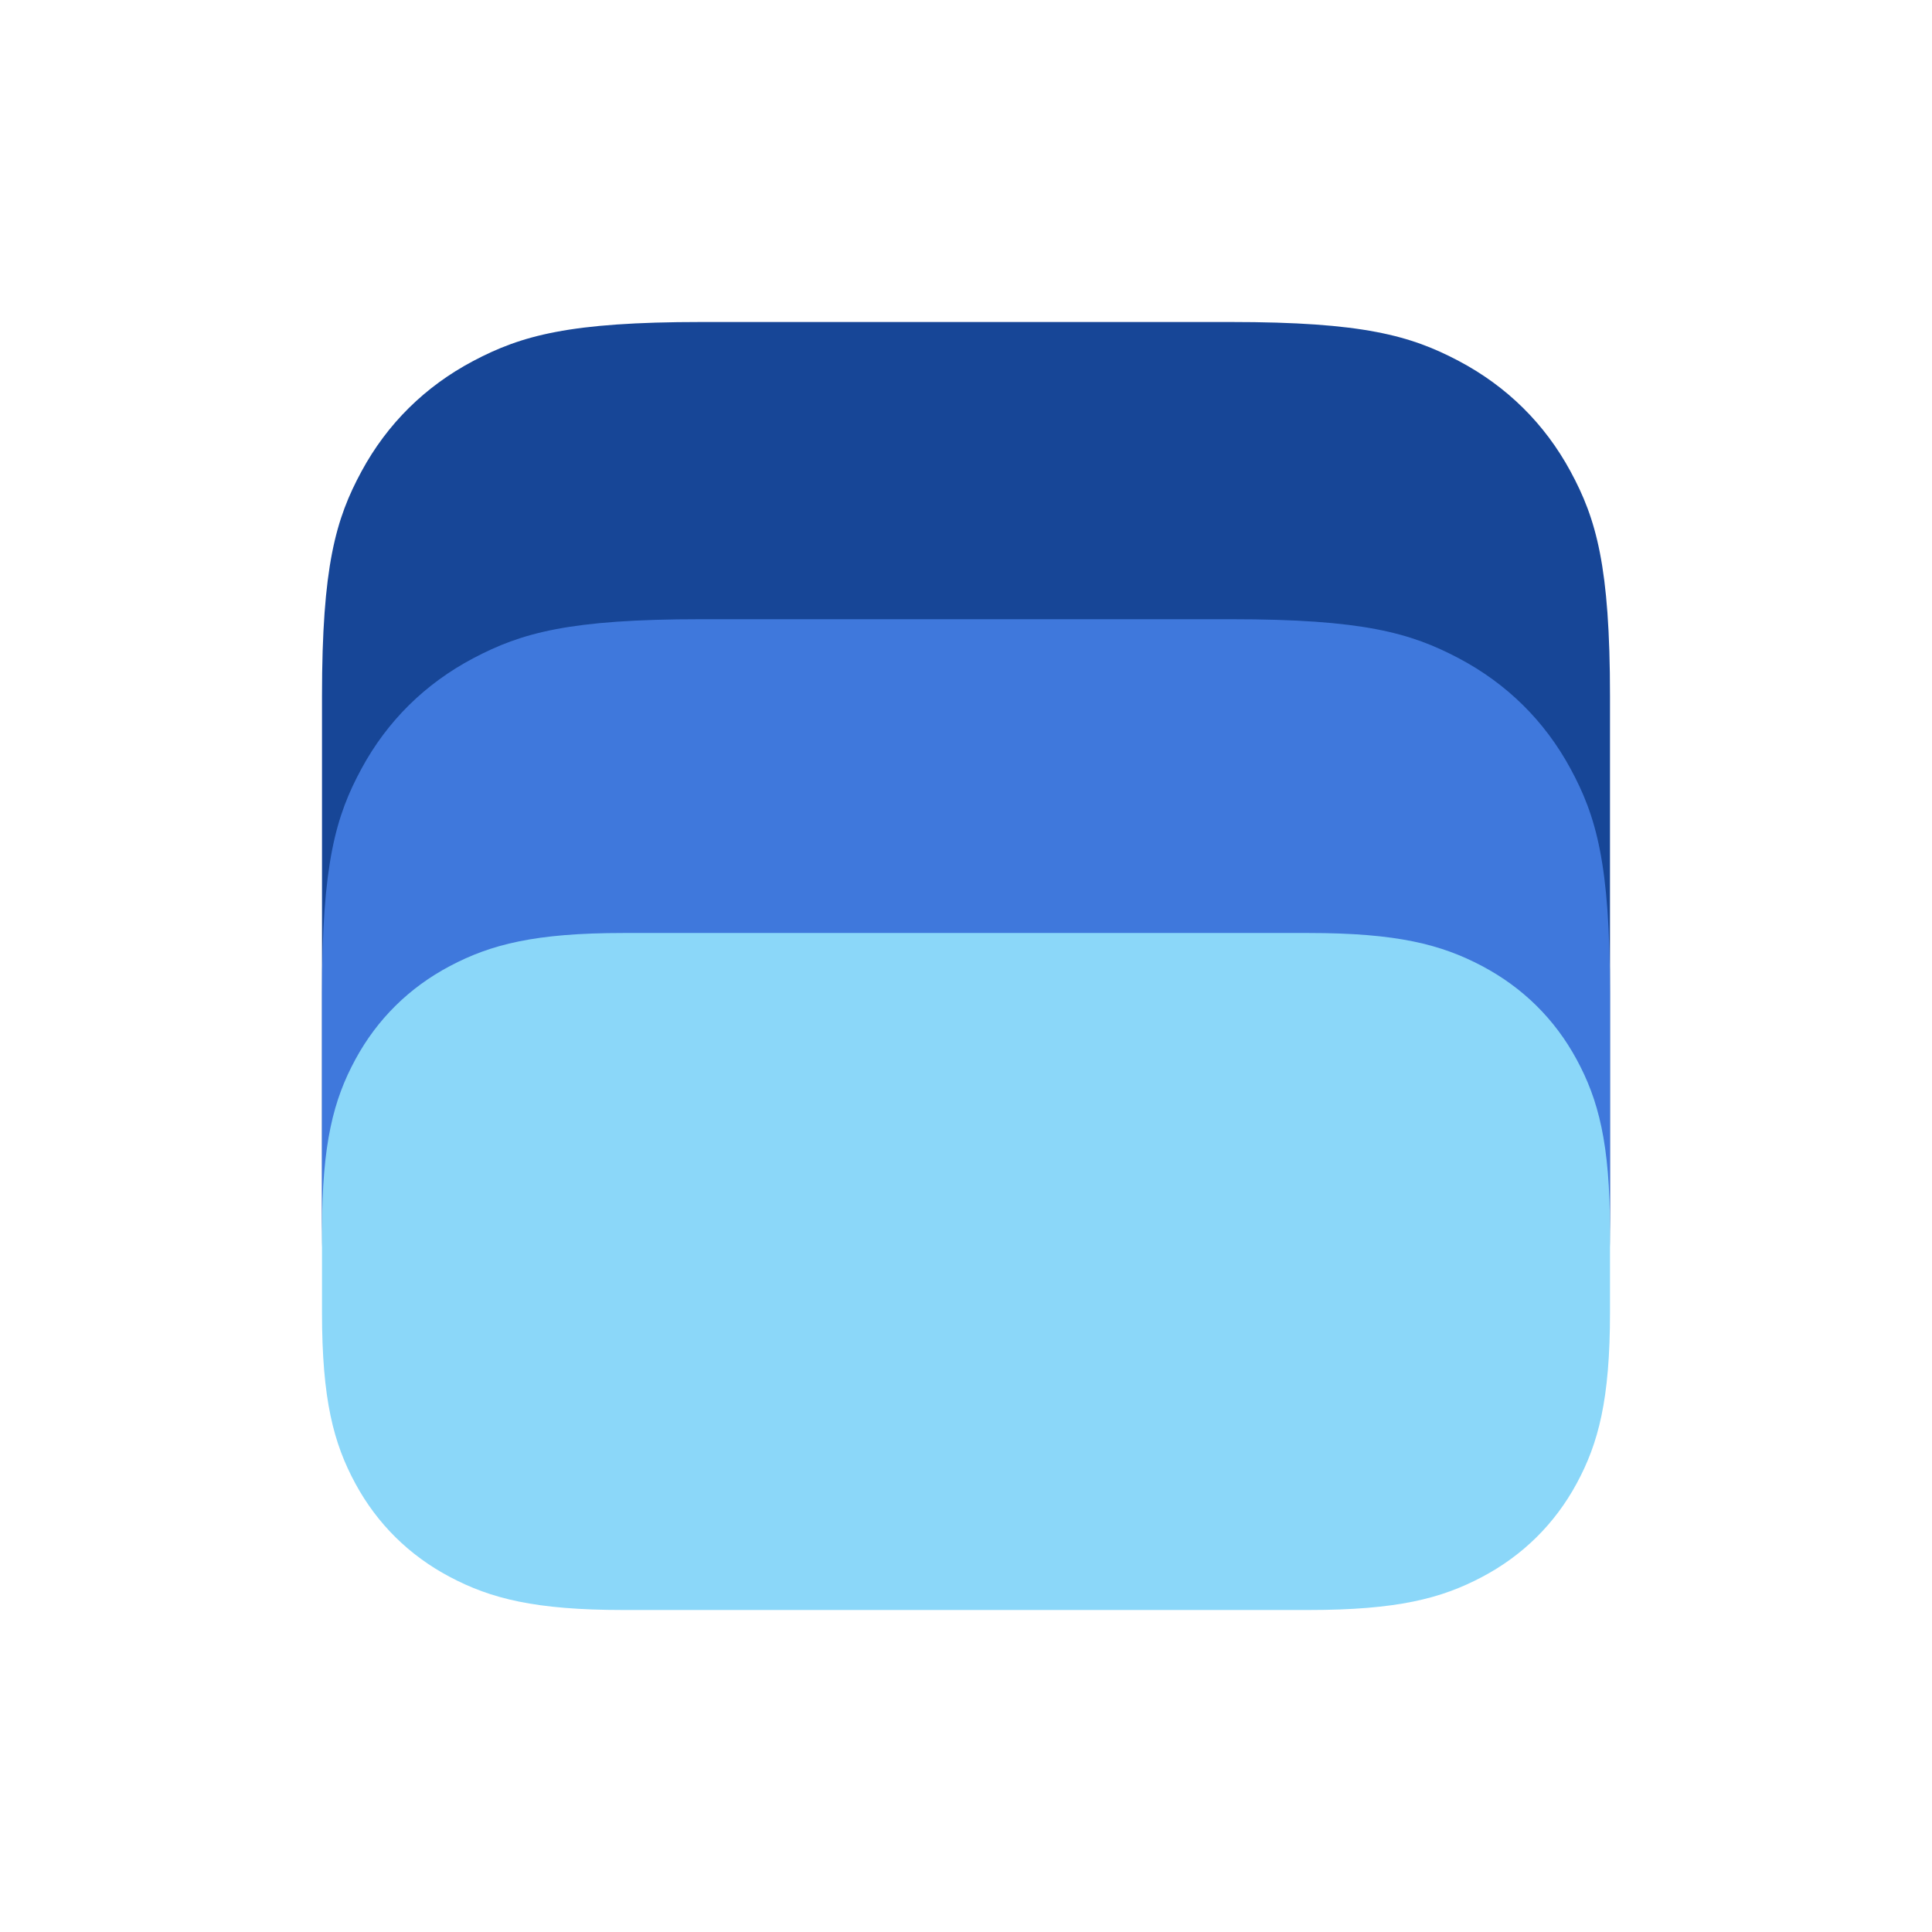 <svg width="24" height="24" viewBox="0 0 24 24" fill="none" xmlns="http://www.w3.org/2000/svg">
<rect x="0" y="0" width="24" height="24" fill="#333333" stroke="none"/>
<g clip-path="url(#clip0_558_102)">
<path d="M24 0H0V24H24V0Z" fill="white"/>
<path fill-rule="evenodd" clip-rule="evenodd" d="M8.71 4H15.29C16.928 4 17.522 4.168 18.121 4.484C18.719 4.8 19.189 5.264 19.509 5.855C19.829 6.446 20 7.033 20 8.649V15.146C20 16.762 19.829 17.349 19.509 17.939C19.189 18.53 18.719 18.994 18.121 19.31C17.522 19.627 16.928 19.795 15.29 19.795H8.71C7.072 19.795 6.478 19.627 5.879 19.31C5.281 18.994 4.811 18.53 4.491 17.939C4.171 17.349 4 16.762 4 15.146V8.649C4 7.033 4.171 6.446 4.491 5.855C4.811 5.264 5.281 4.8 5.879 4.484C6.478 4.168 7.072 4 8.71 4Z" fill="url(#paint0_linear_558_102)"/>
<path fill-rule="evenodd" clip-rule="evenodd" d="M8.71 7.692H15.29C16.928 7.692 17.522 7.861 18.121 8.177C18.719 8.493 19.189 8.957 19.509 9.548C19.829 10.139 20 10.725 20 12.341V14.941C20 16.557 19.829 17.143 19.509 17.735C19.189 18.326 18.719 18.789 18.121 19.105C17.522 19.422 16.928 19.59 15.29 19.59H8.71C7.072 19.59 6.478 19.422 5.879 19.105C5.281 18.789 4.811 18.326 4.491 17.735C4.171 17.143 4 16.557 4 14.941V12.341C4 10.725 4.171 10.139 4.491 9.548C4.811 8.957 5.281 8.493 5.879 8.177C6.478 7.861 7.072 7.692 8.71 7.692Z" fill="url(#paint1_linear_558_102)"/>
<path fill-rule="evenodd" clip-rule="evenodd" d="M7.744 11.59H16.256C17.352 11.59 17.903 11.732 18.41 12C18.916 12.267 19.314 12.66 19.585 13.16C19.856 13.66 20 14.203 20 15.286V16.304C20 17.387 19.856 17.93 19.585 18.43C19.314 18.93 18.916 19.323 18.41 19.59C17.903 19.858 17.352 20 16.256 20H7.744C6.647 20 6.097 19.858 5.59 19.59C5.084 19.323 4.686 18.93 4.415 18.43C4.144 17.93 4 17.387 4 16.304V15.286C4 14.203 4.144 13.66 4.415 13.16C4.686 12.66 5.084 12.267 5.59 12C6.097 11.732 6.647 11.59 7.744 11.59Z" fill="url(#paint2_linear_558_102)"/>
</g>
<defs>
<linearGradient id="paint0_linear_558_102" x1="804" y1="48.83" x2="804" y2="1583.48" gradientUnits="userSpaceOnUse">
<stop stop-color="#174697"/>
<stop offset="1" stop-color="#0C2550"/>
</linearGradient>
<linearGradient id="paint1_linear_558_102" x1="804" y1="7.692" x2="804" y2="1172.26" gradientUnits="userSpaceOnUse">
<stop stop-color="#3F78DC"/>
<stop offset="1" stop-color="#2F5FB3"/>
</linearGradient>
<linearGradient id="paint2_linear_558_102" x1="804" y1="34.511" x2="804" y2="852.613" gradientUnits="userSpaceOnUse">
<stop stop-color="#8BD7F9"/>
<stop offset="1" stop-color="#68BBE1"/>
</linearGradient>
<clipPath id="clip0_558_102">
<rect width="24" height="24" fill="white"/>
</clipPath>
</defs>
</svg>
